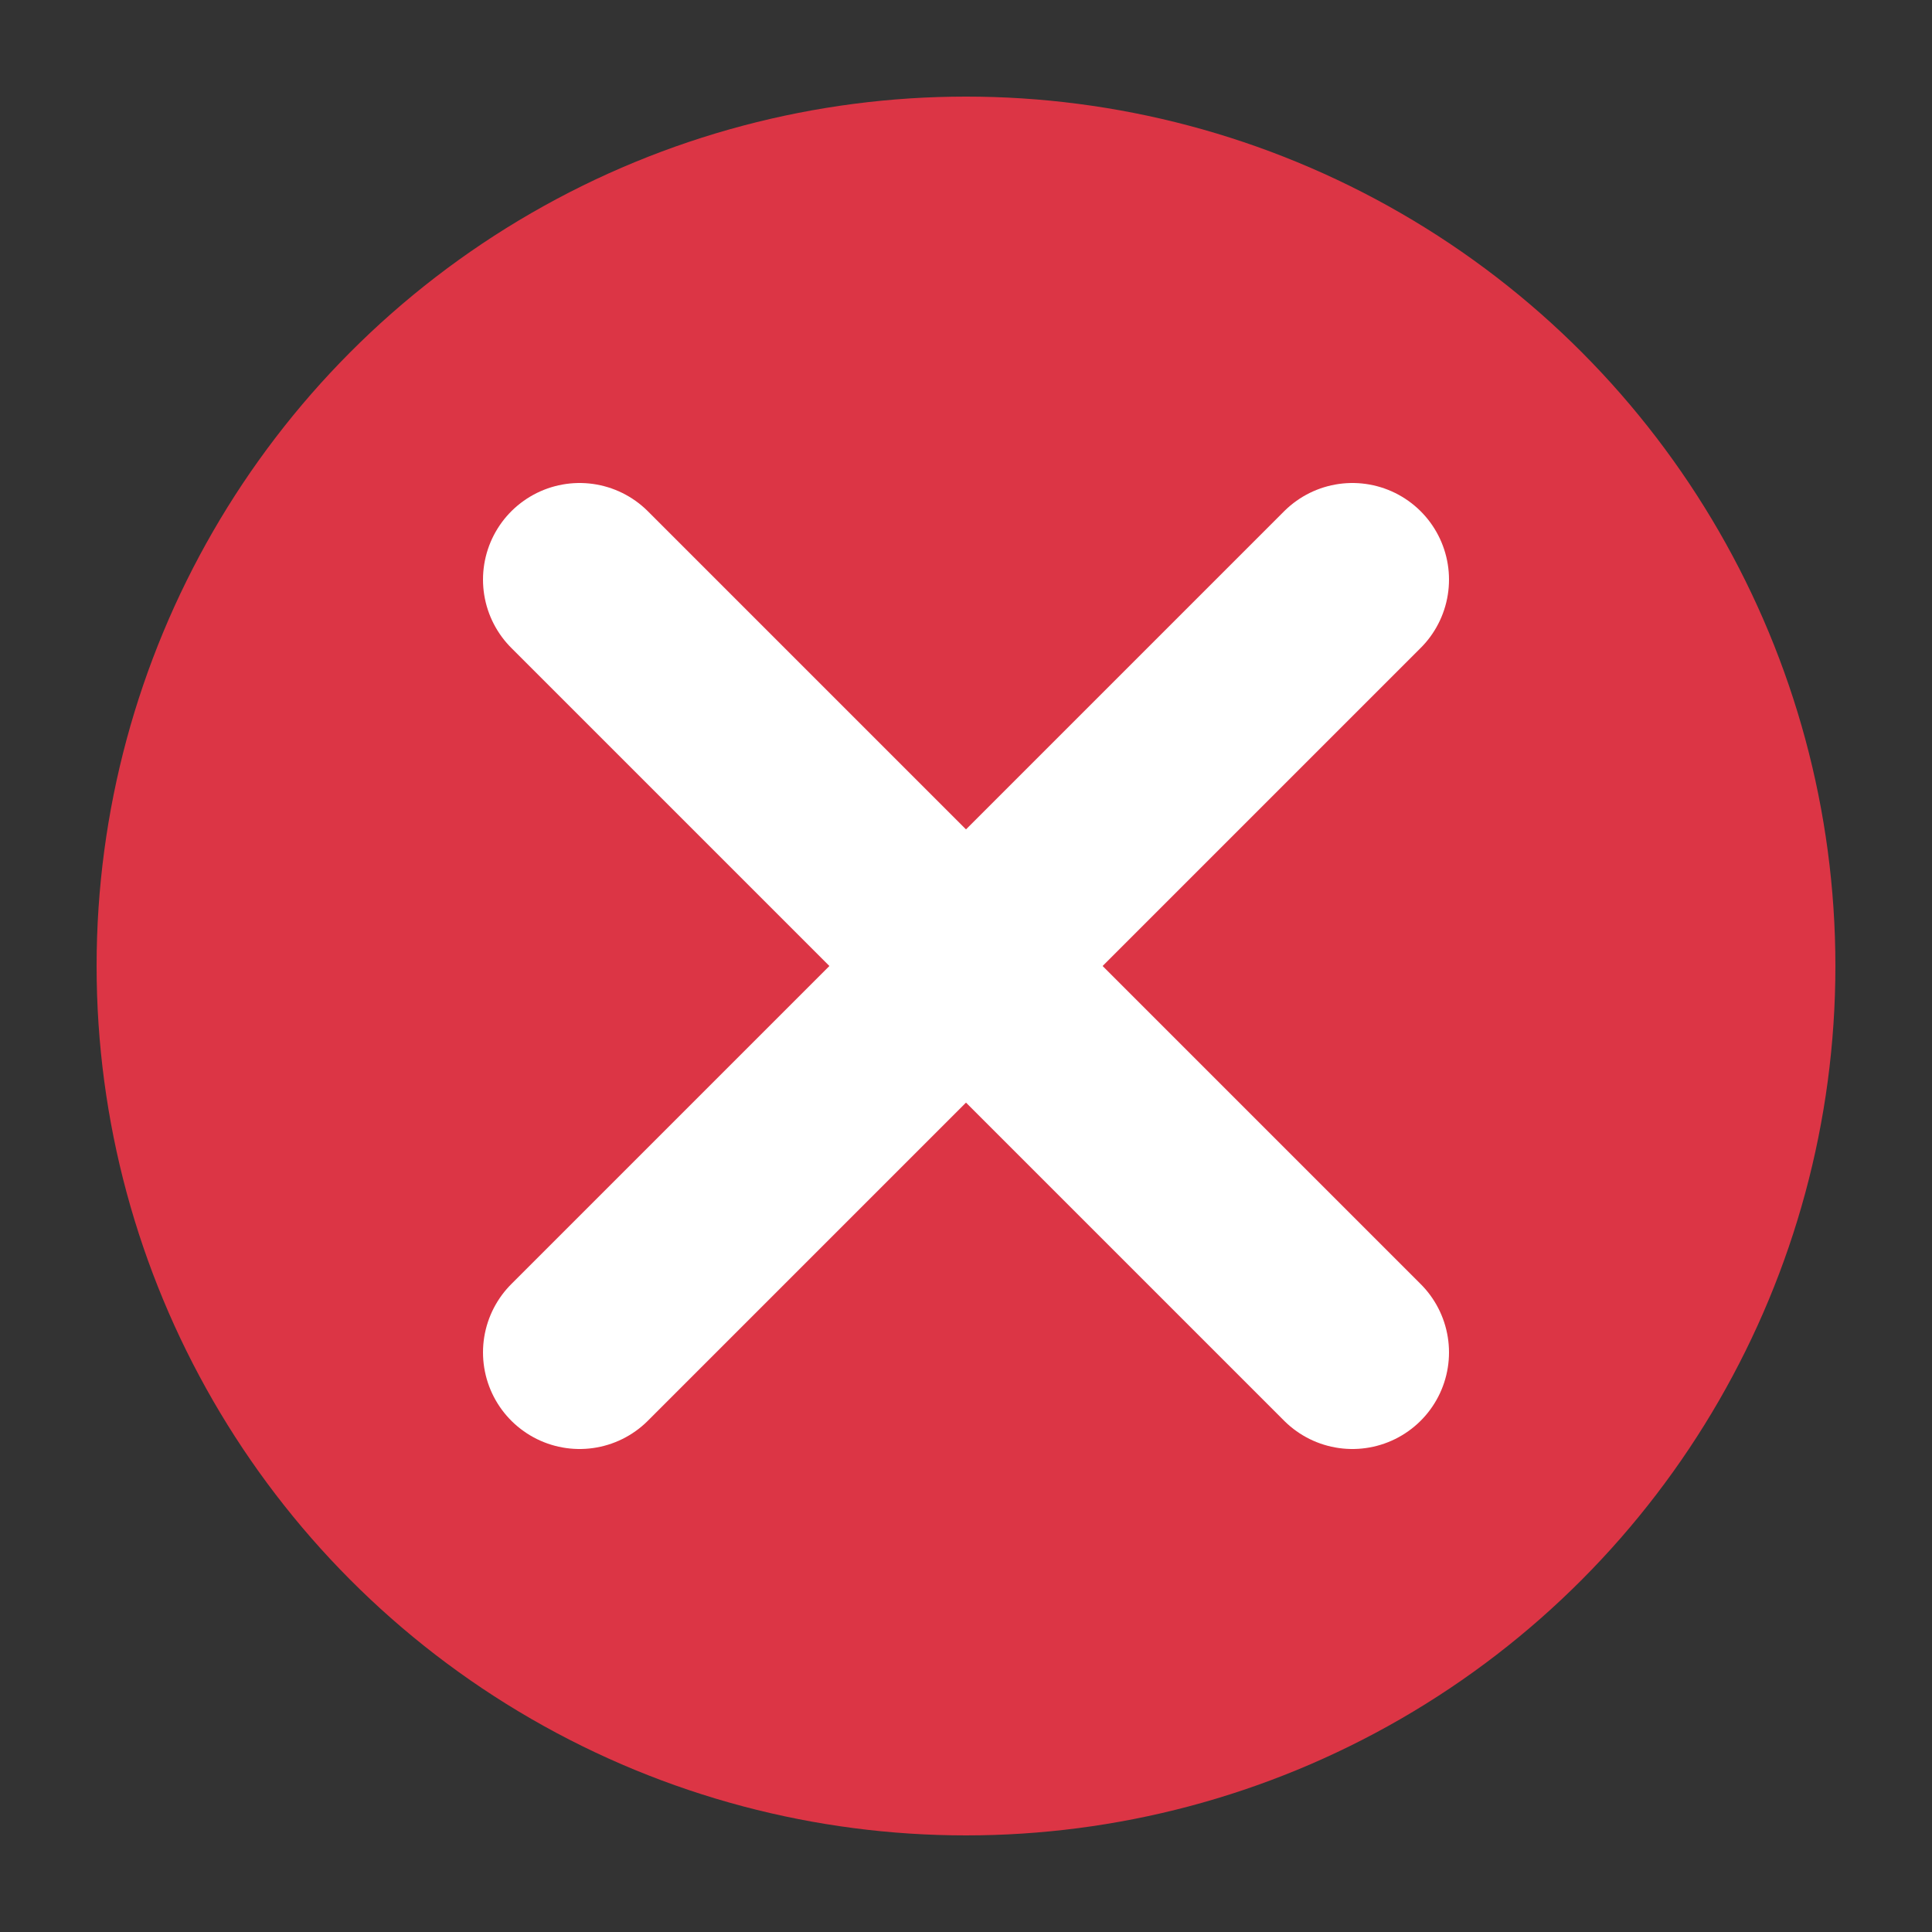 <svg xmlns="http://www.w3.org/2000/svg" viewBox="0 0 100 100">
  <rect x="0" y="0" width="100" height="100" fill="#333333" stroke="none"/>
  <circle cx="50" cy="50" r="45" fill="#dc3545">
    <animate attributeName="opacity" values="1;0.6;1" dur="1.5s" repeatCount="indefinite" />
  </circle>
  <line x1="30" y1="30" x2="70" y2="70" stroke="#fff" stroke-width="10" stroke-linecap="round" />
  <line x1="70" y1="30" x2="30" y2="70" stroke="#fff" stroke-width="10" stroke-linecap="round" />
</svg>
